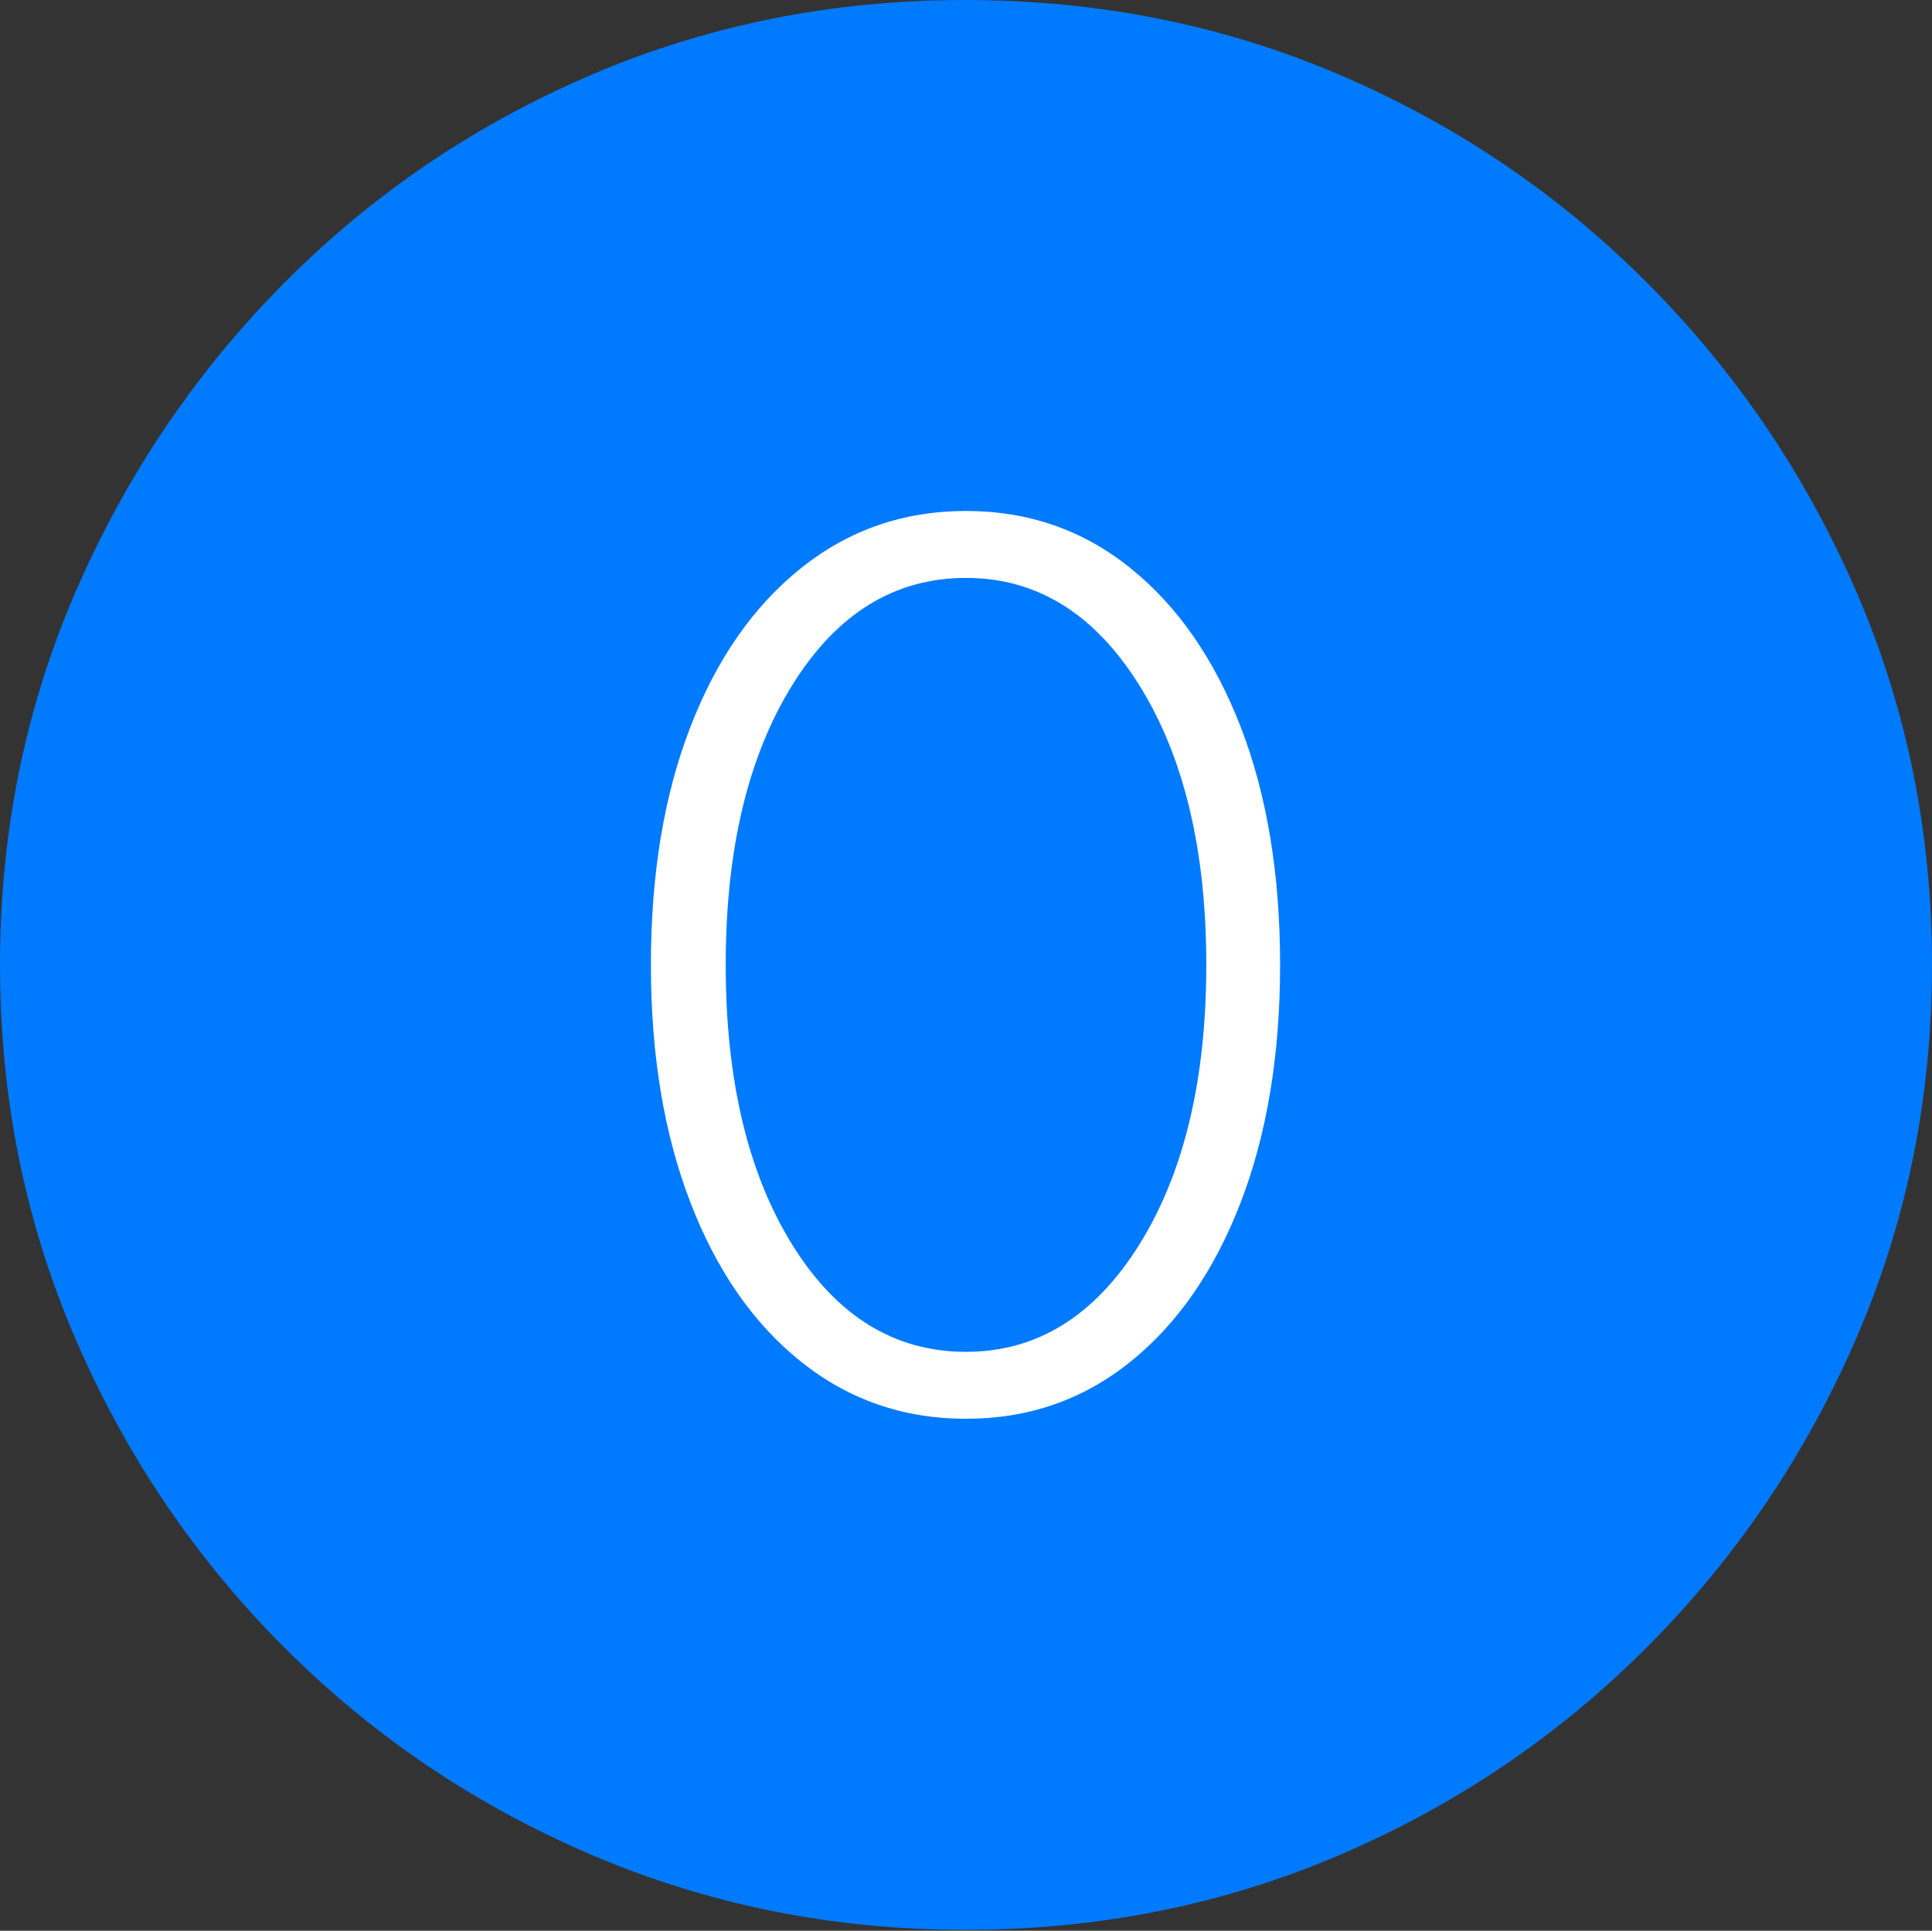<?xml version="1.0" encoding="UTF-8"?>
<!--Generator: Apple Native CoreSVG 175-->
<!DOCTYPE svg
PUBLIC "-//W3C//DTD SVG 1.1//EN"
       "http://www.w3.org/Graphics/SVG/1.1/DTD/svg11.dtd">
<svg version="1.1" xmlns="http://www.w3.org/2000/svg" xmlns:xlink="http://www.w3.org/1999/xlink" width="19.16" height="19.15">
 <rect width="100%" height="100%" fill="#333333" stroke="none"/>
 <g>
  <rect height="19.15" opacity="0" width="19.16" x="0" y="0"/>
  <path d="M9.57 19.141Q11.553 19.141 13.286 18.398Q15.02 17.656 16.338 16.333Q17.656 15.01 18.408 13.276Q19.16 11.543 19.16 9.57Q19.16 7.598 18.408 5.864Q17.656 4.131 16.338 2.808Q15.02 1.484 13.286 0.742Q11.553 0 9.57 0Q7.598 0 5.864 0.742Q4.131 1.484 2.817 2.808Q1.504 4.131 0.752 5.864Q0 7.598 0 9.57Q0 11.543 0.747 13.276Q1.494 15.01 2.812 16.333Q4.131 17.656 5.869 18.398Q7.607 19.141 9.57 19.141Z" fill="#007aff"/>
  <path d="M9.58 14.072Q8.652 14.072 7.944 13.506Q7.236 12.94 6.846 11.924Q6.455 10.908 6.455 9.57Q6.455 8.223 6.846 7.212Q7.236 6.201 7.944 5.635Q8.652 5.068 9.58 5.068Q10.508 5.068 11.211 5.635Q11.914 6.201 12.305 7.212Q12.695 8.223 12.695 9.57Q12.695 10.908 12.305 11.924Q11.914 12.94 11.211 13.506Q10.508 14.072 9.58 14.072ZM9.58 13.408Q10.635 13.408 11.299 12.344Q11.963 11.279 11.963 9.57Q11.963 7.861 11.299 6.797Q10.635 5.732 9.58 5.732Q8.516 5.732 7.856 6.797Q7.197 7.861 7.197 9.57Q7.197 11.279 7.856 12.344Q8.516 13.408 9.58 13.408Z" fill="#ffffff"/>
 </g>
</svg>

